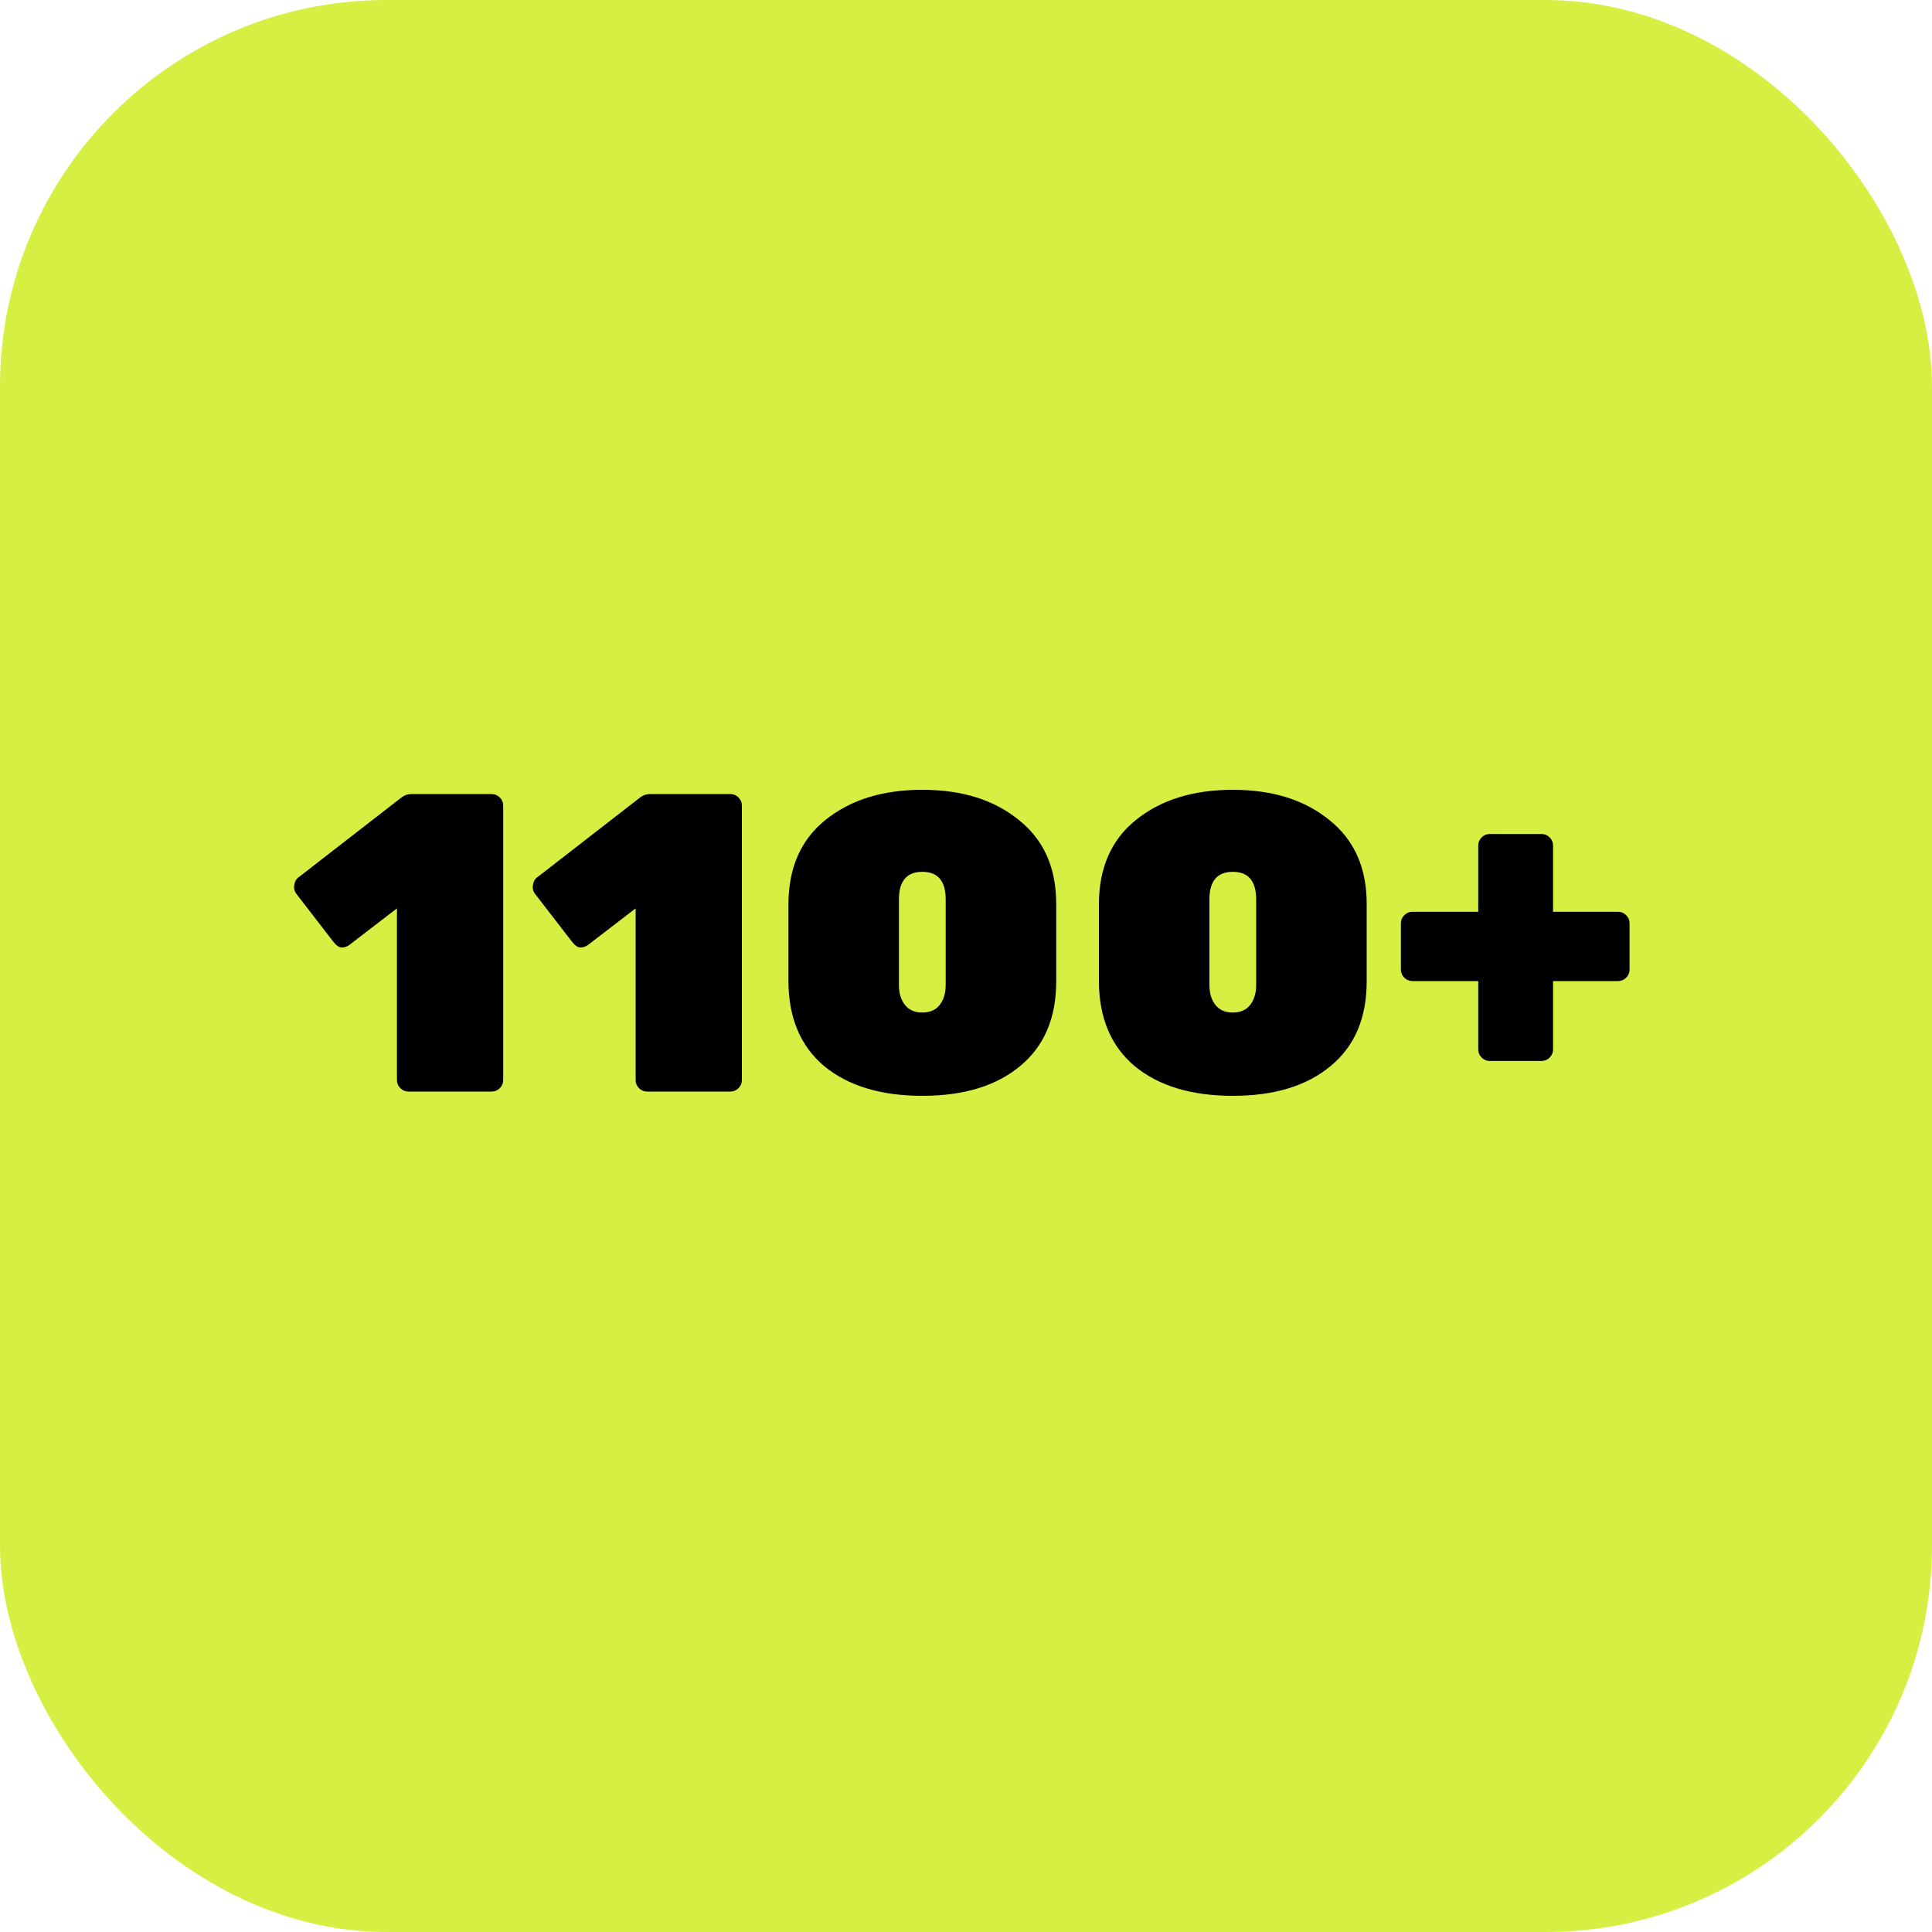 <svg width="100" height="100" viewBox="0 0 100 100" fill="none" xmlns="http://www.w3.org/2000/svg">
<rect width="100" height="100" rx="20" fill="#D7EF43"/>
<path d="M26.046 41.694V55.906C26.046 56.067 25.987 56.207 25.87 56.324C25.753 56.441 25.613 56.5 25.452 56.5H21.14C20.979 56.5 20.839 56.441 20.722 56.324C20.605 56.207 20.546 56.067 20.546 55.906V47.018L18.082 48.91C17.965 48.998 17.833 49.042 17.686 49.042C17.554 49.042 17.407 48.939 17.246 48.734L15.31 46.226C15.251 46.123 15.222 46.028 15.222 45.94C15.222 45.676 15.317 45.485 15.508 45.368L20.81 41.254C20.957 41.151 21.118 41.1 21.294 41.1H25.452C25.613 41.1 25.753 41.159 25.87 41.276C25.987 41.393 26.046 41.533 26.046 41.694ZM38.4 41.694V55.906C38.4 56.067 38.341 56.207 38.224 56.324C38.106 56.441 37.967 56.5 37.806 56.5H33.493C33.332 56.5 33.193 56.441 33.075 56.324C32.958 56.207 32.9 56.067 32.9 55.906V47.018L30.436 48.91C30.318 48.998 30.186 49.042 30.04 49.042C29.907 49.042 29.761 48.939 29.599 48.734L27.663 46.226C27.605 46.123 27.576 46.028 27.576 45.94C27.576 45.676 27.671 45.485 27.861 45.368L33.163 41.254C33.31 41.151 33.471 41.1 33.648 41.1H37.806C37.967 41.1 38.106 41.159 38.224 41.276C38.341 41.393 38.4 41.533 38.4 41.694ZM46.529 46.556V50.978C46.529 51.403 46.632 51.748 46.837 52.012C47.042 52.276 47.343 52.408 47.739 52.408C48.135 52.408 48.436 52.276 48.641 52.012C48.846 51.748 48.949 51.403 48.949 50.978V46.556C48.949 45.603 48.546 45.126 47.739 45.126C46.932 45.126 46.529 45.603 46.529 46.556ZM54.669 46.776V50.802C54.669 52.694 54.046 54.153 52.799 55.18C51.567 56.207 49.88 56.72 47.739 56.72C45.598 56.72 43.904 56.207 42.657 55.18C41.425 54.139 40.809 52.665 40.809 50.758V46.82C40.809 44.928 41.447 43.469 42.723 42.442C44.014 41.401 45.686 40.88 47.739 40.88C49.792 40.88 51.457 41.401 52.733 42.442C54.024 43.469 54.669 44.913 54.669 46.776ZM62.599 46.556V50.978C62.599 51.403 62.702 51.748 62.907 52.012C63.113 52.276 63.413 52.408 63.809 52.408C64.205 52.408 64.506 52.276 64.711 52.012C64.917 51.748 65.019 51.403 65.019 50.978V46.556C65.019 45.603 64.616 45.126 63.809 45.126C63.003 45.126 62.599 45.603 62.599 46.556ZM70.739 46.776V50.802C70.739 52.694 70.116 54.153 68.869 55.18C67.637 56.207 65.951 56.72 63.809 56.72C61.668 56.72 59.974 56.207 58.727 55.18C57.495 54.139 56.879 52.665 56.879 50.758V46.82C56.879 44.928 57.517 43.469 58.793 42.442C60.084 41.401 61.756 40.88 63.809 40.88C65.863 40.88 67.527 41.401 68.803 42.442C70.094 43.469 70.739 44.913 70.739 46.776ZM76.514 54.322V50.78H73.104C72.942 50.78 72.803 50.721 72.686 50.604C72.568 50.487 72.51 50.347 72.51 50.186V47.788C72.51 47.627 72.568 47.487 72.686 47.37C72.803 47.253 72.942 47.194 73.104 47.194H76.514V43.762C76.514 43.601 76.572 43.461 76.69 43.344C76.807 43.227 76.946 43.168 77.108 43.168H79.792C79.953 43.168 80.092 43.227 80.21 43.344C80.327 43.461 80.386 43.601 80.386 43.762V47.194H83.752C83.913 47.194 84.052 47.253 84.17 47.37C84.287 47.487 84.346 47.627 84.346 47.788V50.186C84.346 50.347 84.287 50.487 84.17 50.604C84.052 50.721 83.913 50.78 83.752 50.78H80.386V54.322C80.386 54.483 80.327 54.623 80.21 54.74C80.092 54.857 79.953 54.916 79.792 54.916H77.108C76.946 54.916 76.807 54.857 76.69 54.74C76.572 54.623 76.514 54.483 76.514 54.322Z" fill="black"/>
</svg>

